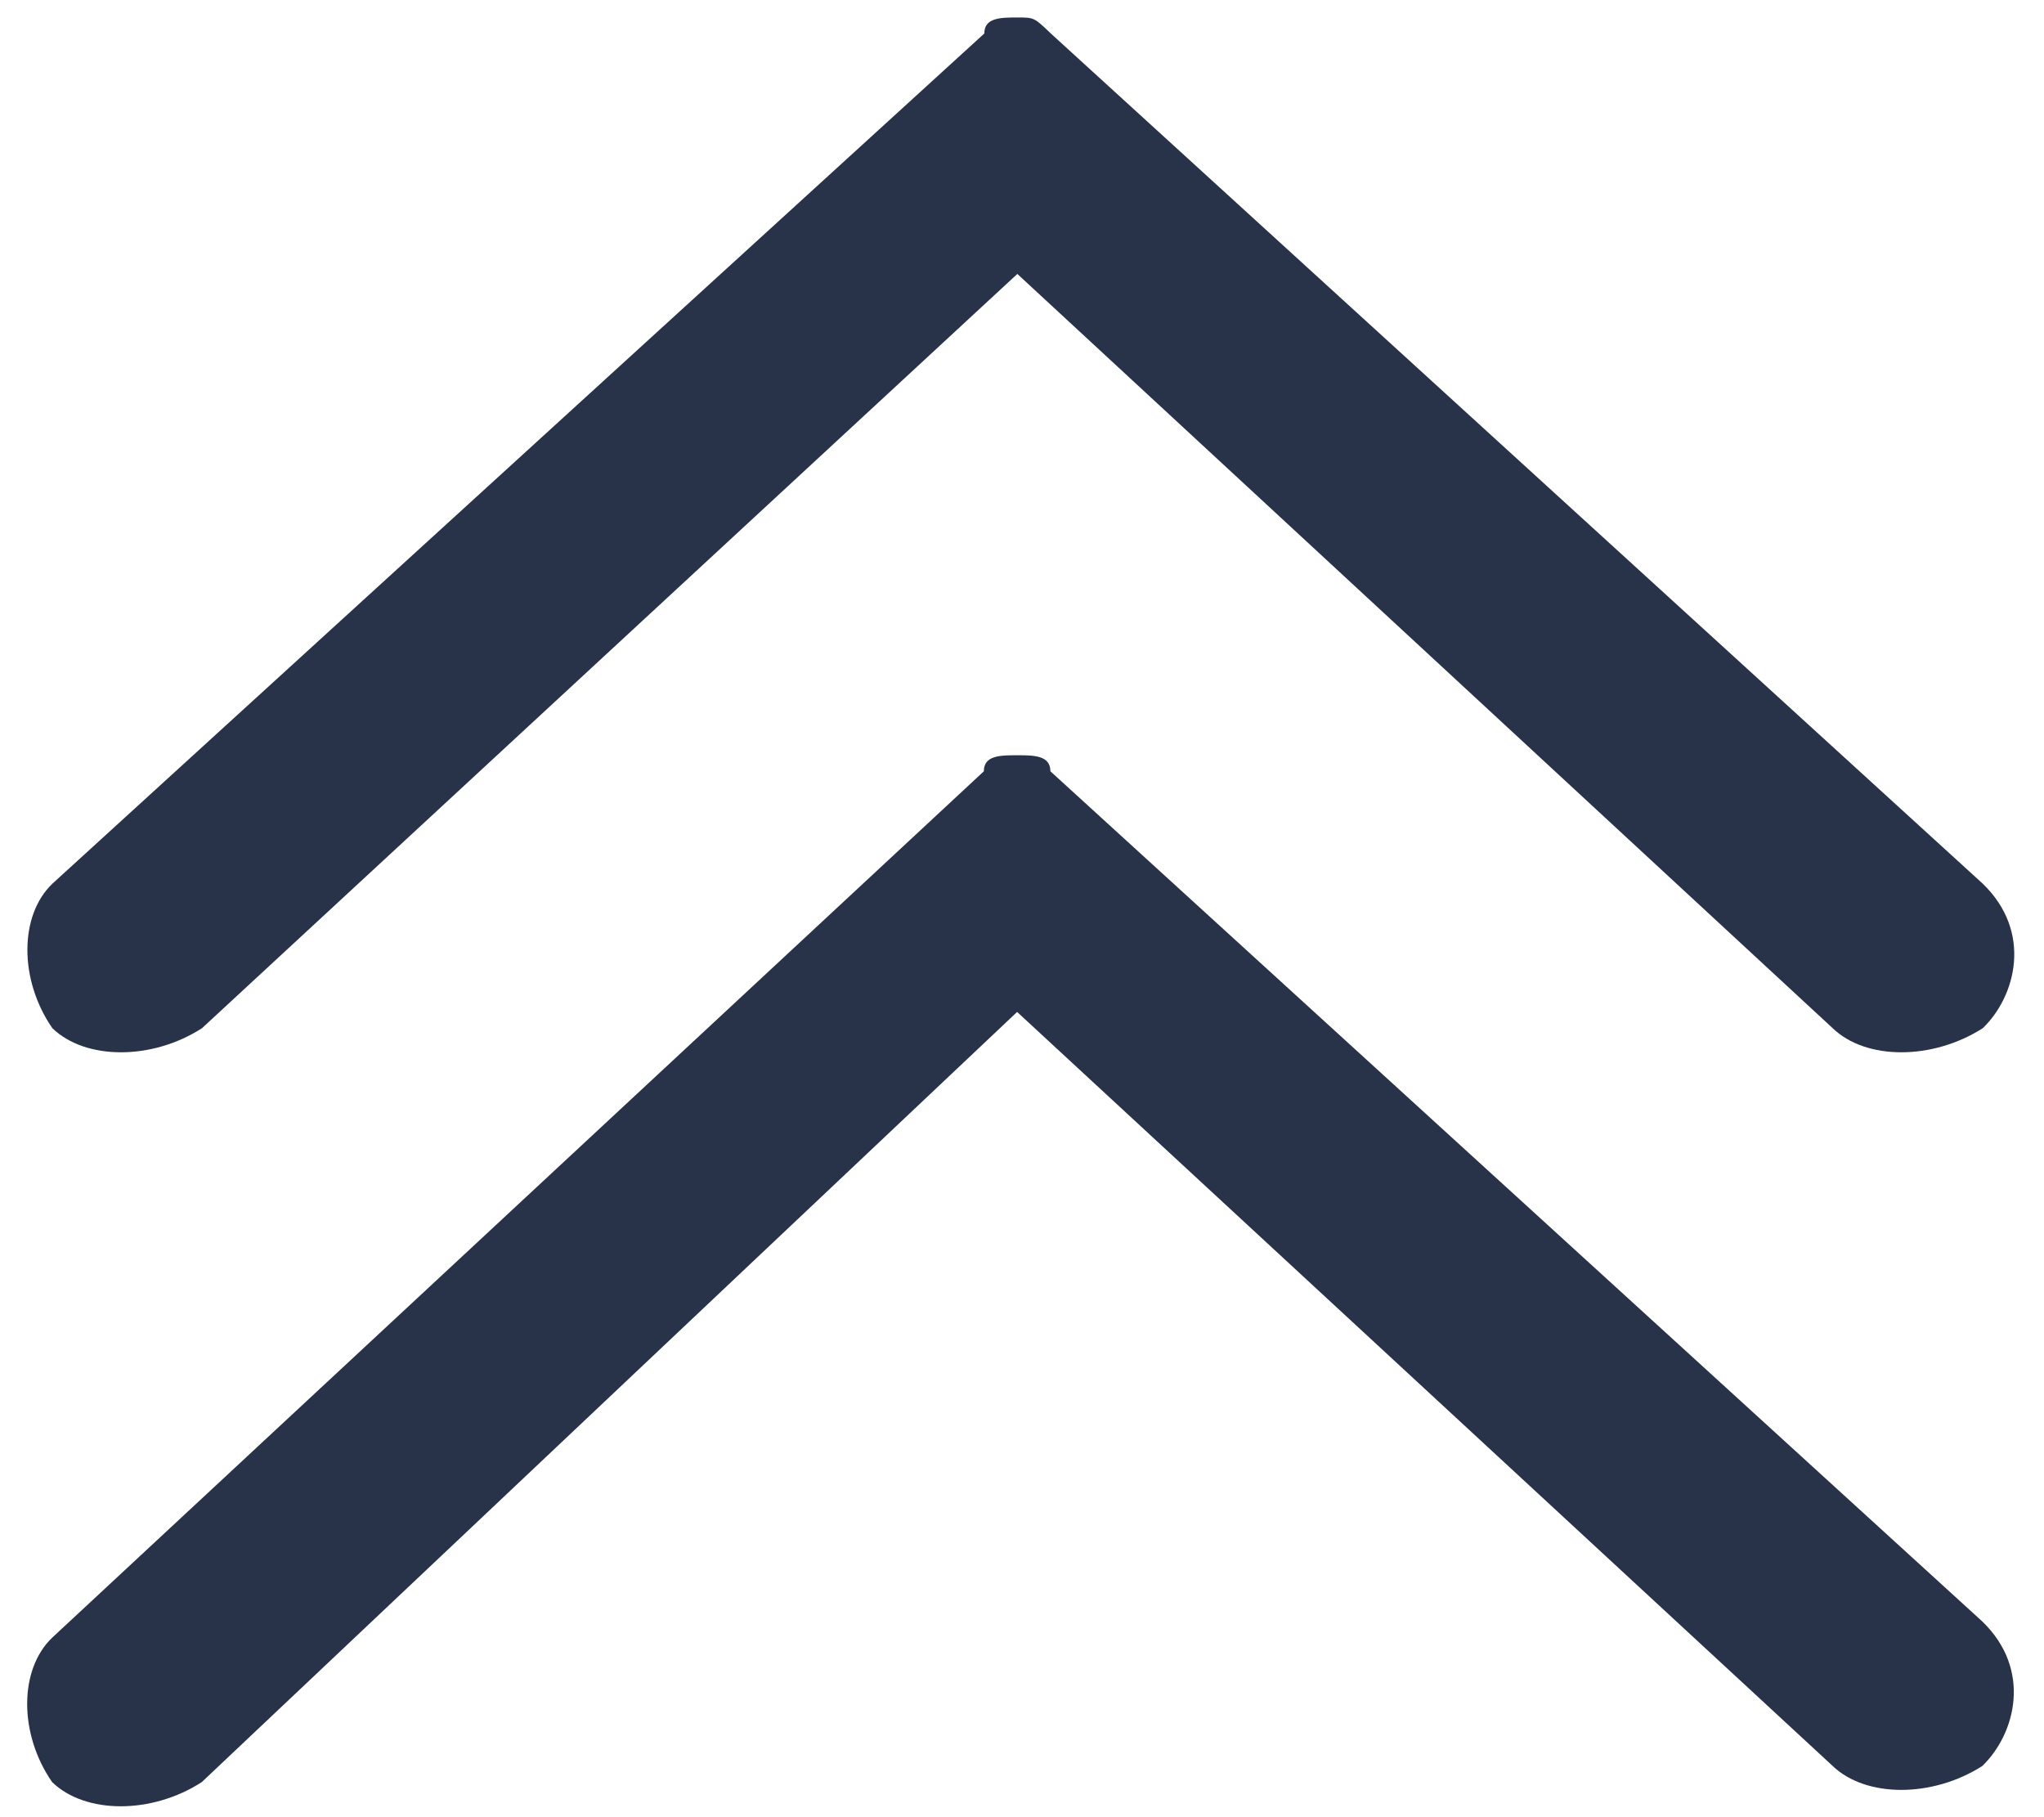 <svg width="18" height="16" viewBox="0 0 18 16" fill="none" xmlns="http://www.w3.org/2000/svg">
<path d="M16.139 9.053L8.959 2.412L1.779 9.053C1.34 9.336 0.754 9.336 0.461 9.053C0.168 8.629 0.168 8.062 0.461 7.781L8.668 0.295C8.668 0.154 8.814 0.154 8.961 0.154C9.107 0.154 9.107 0.154 9.254 0.295L17.461 7.781C17.9 8.205 17.754 8.77 17.461 9.053C17.018 9.336 16.432 9.336 16.139 9.053ZM8.664 6.791C8.664 6.65 8.811 6.65 8.957 6.65C9.104 6.65 9.25 6.65 9.25 6.791L17.457 14.277C17.896 14.701 17.75 15.266 17.457 15.549C17.018 15.83 16.432 15.83 16.139 15.549L8.957 8.91L1.777 15.691C1.338 15.975 0.752 15.975 0.459 15.691C0.166 15.268 0.166 14.701 0.459 14.42L8.664 6.791Z" fill="#283248"/>
</svg>
